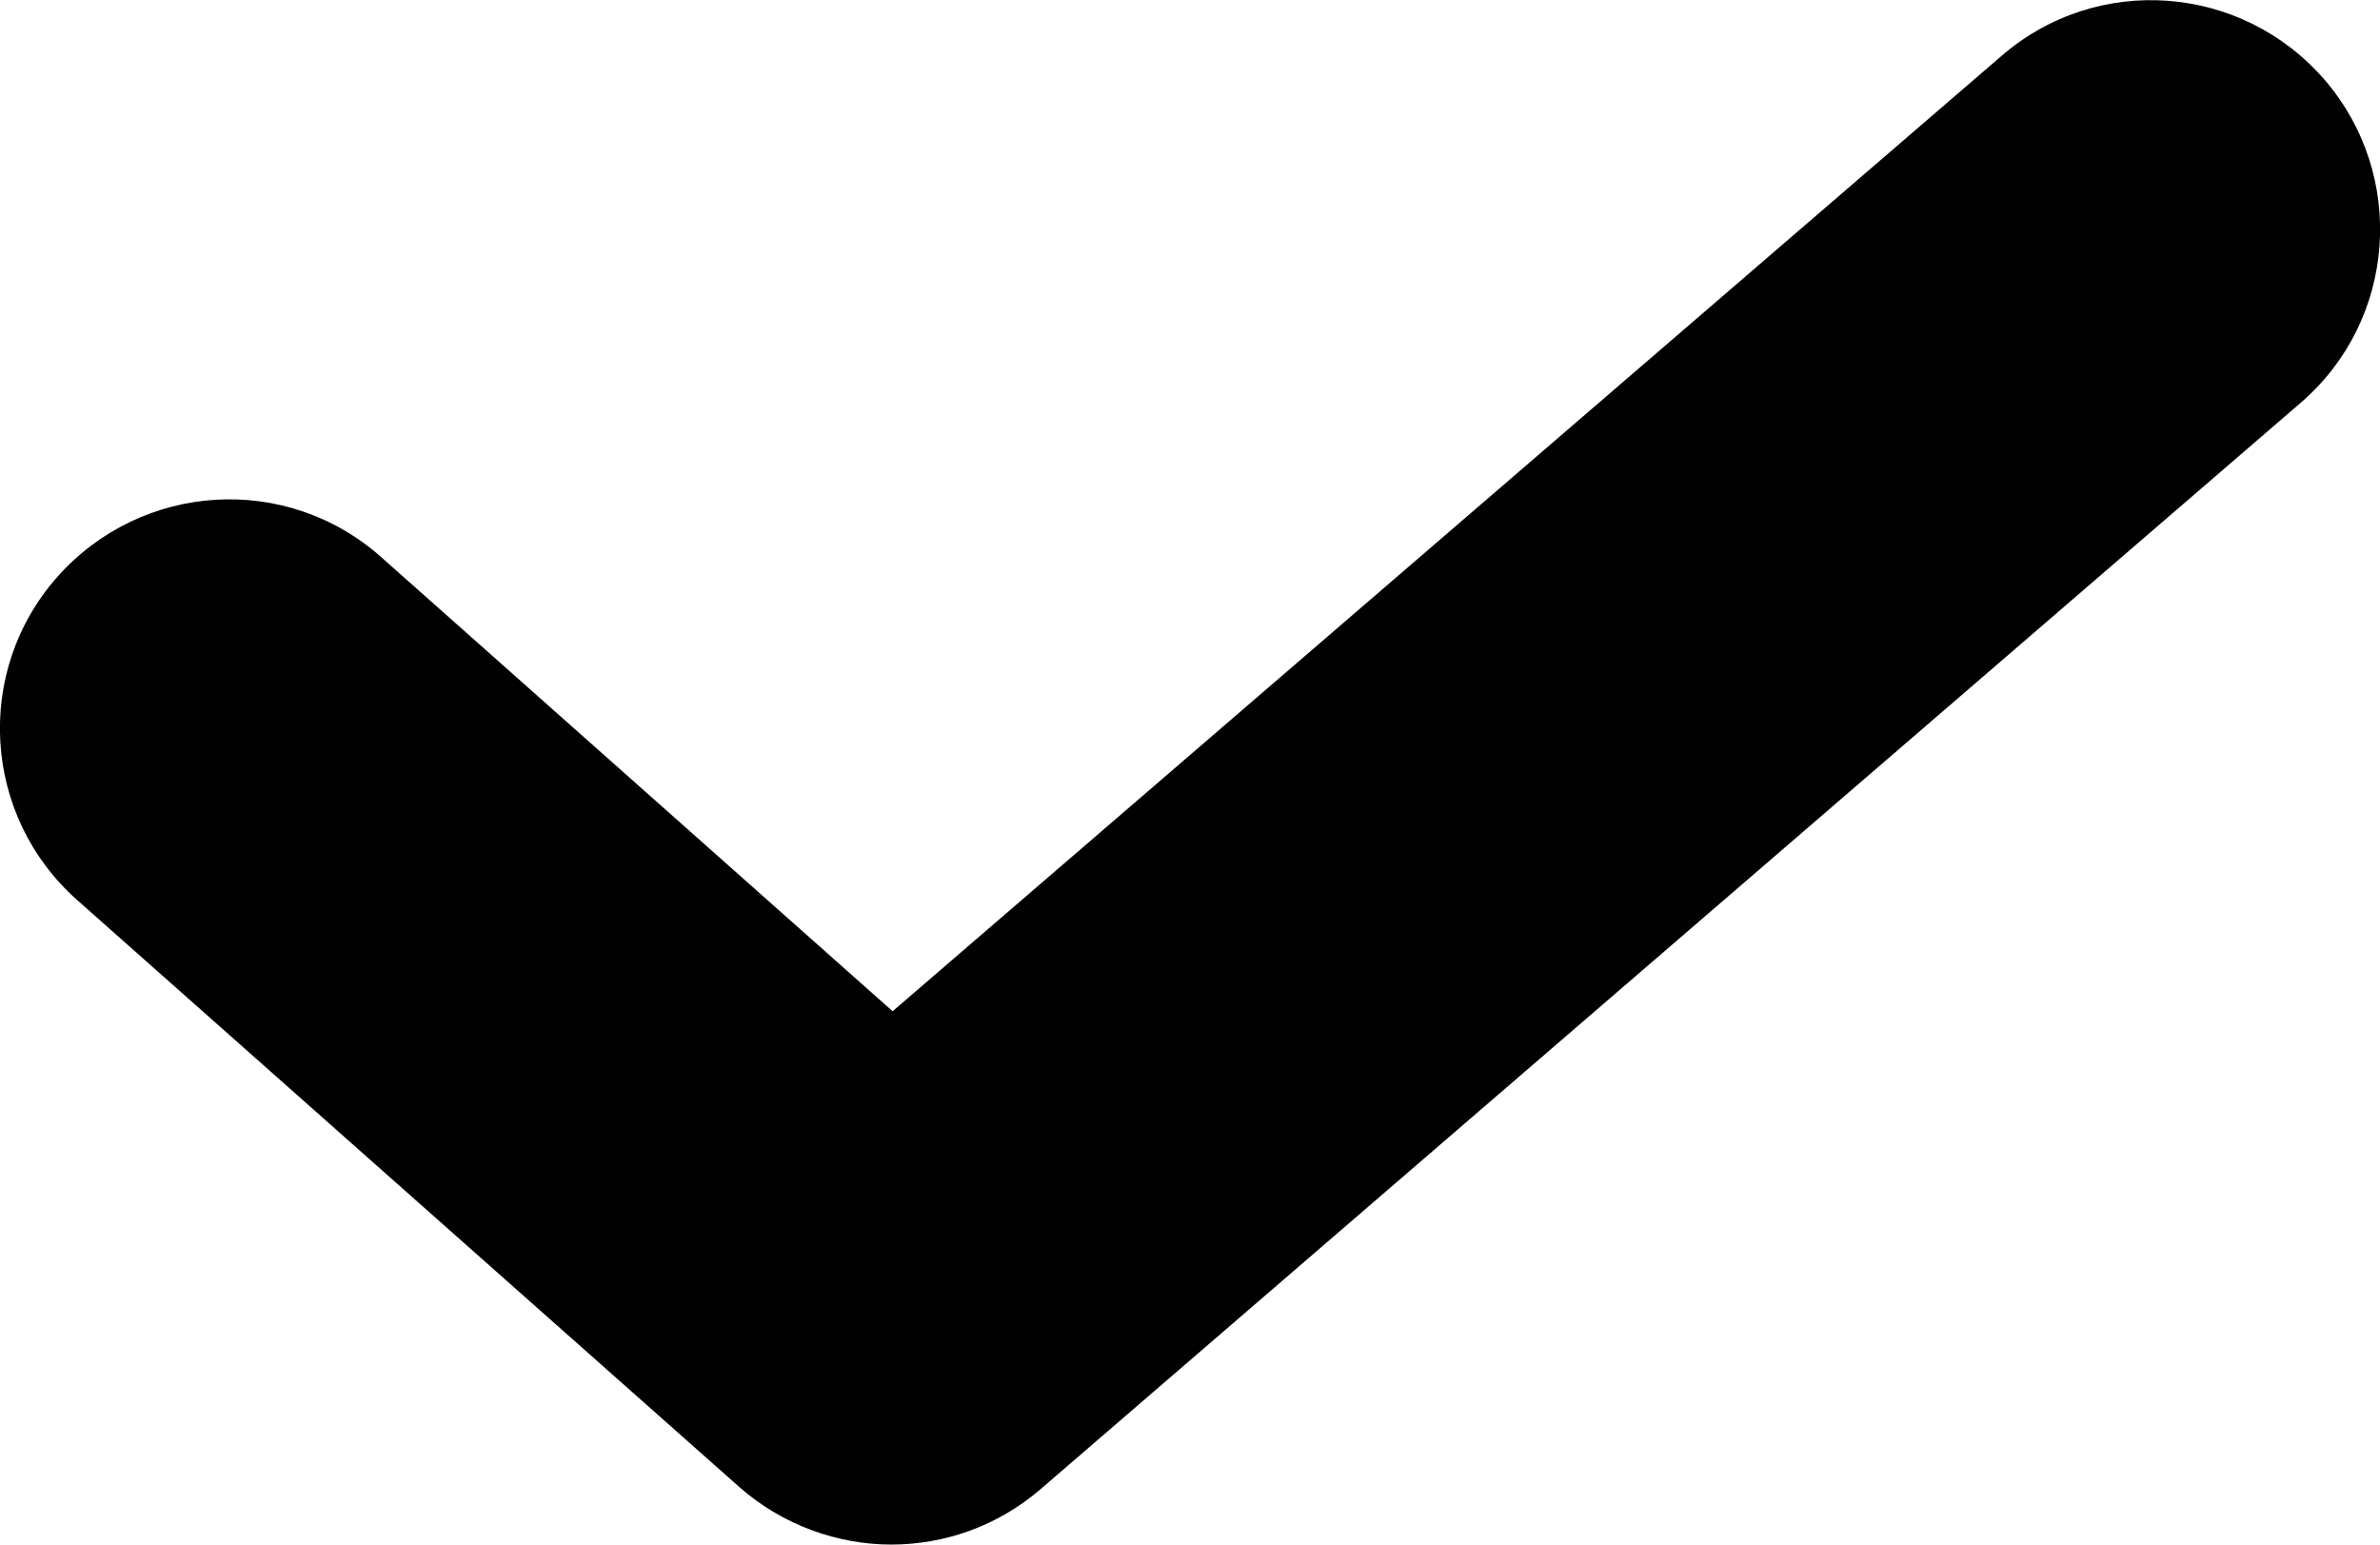 <?xml version="1.0" encoding="UTF-8"?>
<svg xmlns="http://www.w3.org/2000/svg" version="1.1" viewBox="0 0 519.4 337.1">
  <defs>
    <style>
      .cls-1 {
        fill: #010101;
      }
    </style>
  </defs>
  <!-- Generator: Adobe Illustrator 28.7.1, SVG Export Plug-In . SVG Version: 1.2.0 Build 142)  -->
  <g>
    <g id="Layer_1">
      <path class="cls-1" d="M502.1,87.9l-275,237.1c-9.4,8.1-21,12.1-32.6,12.1s-23.7-4.2-33.2-12.6L16.8,196.4c-20.6-18.3-22.6-49.9-4.2-70.6,18.4-20.6,49.9-22.6,70.6-4.2l111.6,99.1L436.8,12.2c20.9-18.1,52.4-15.7,70.5,5.2,18,20.9,15.7,52.5-5.2,70.5Z"/>
    </g>
  </g>
</svg>